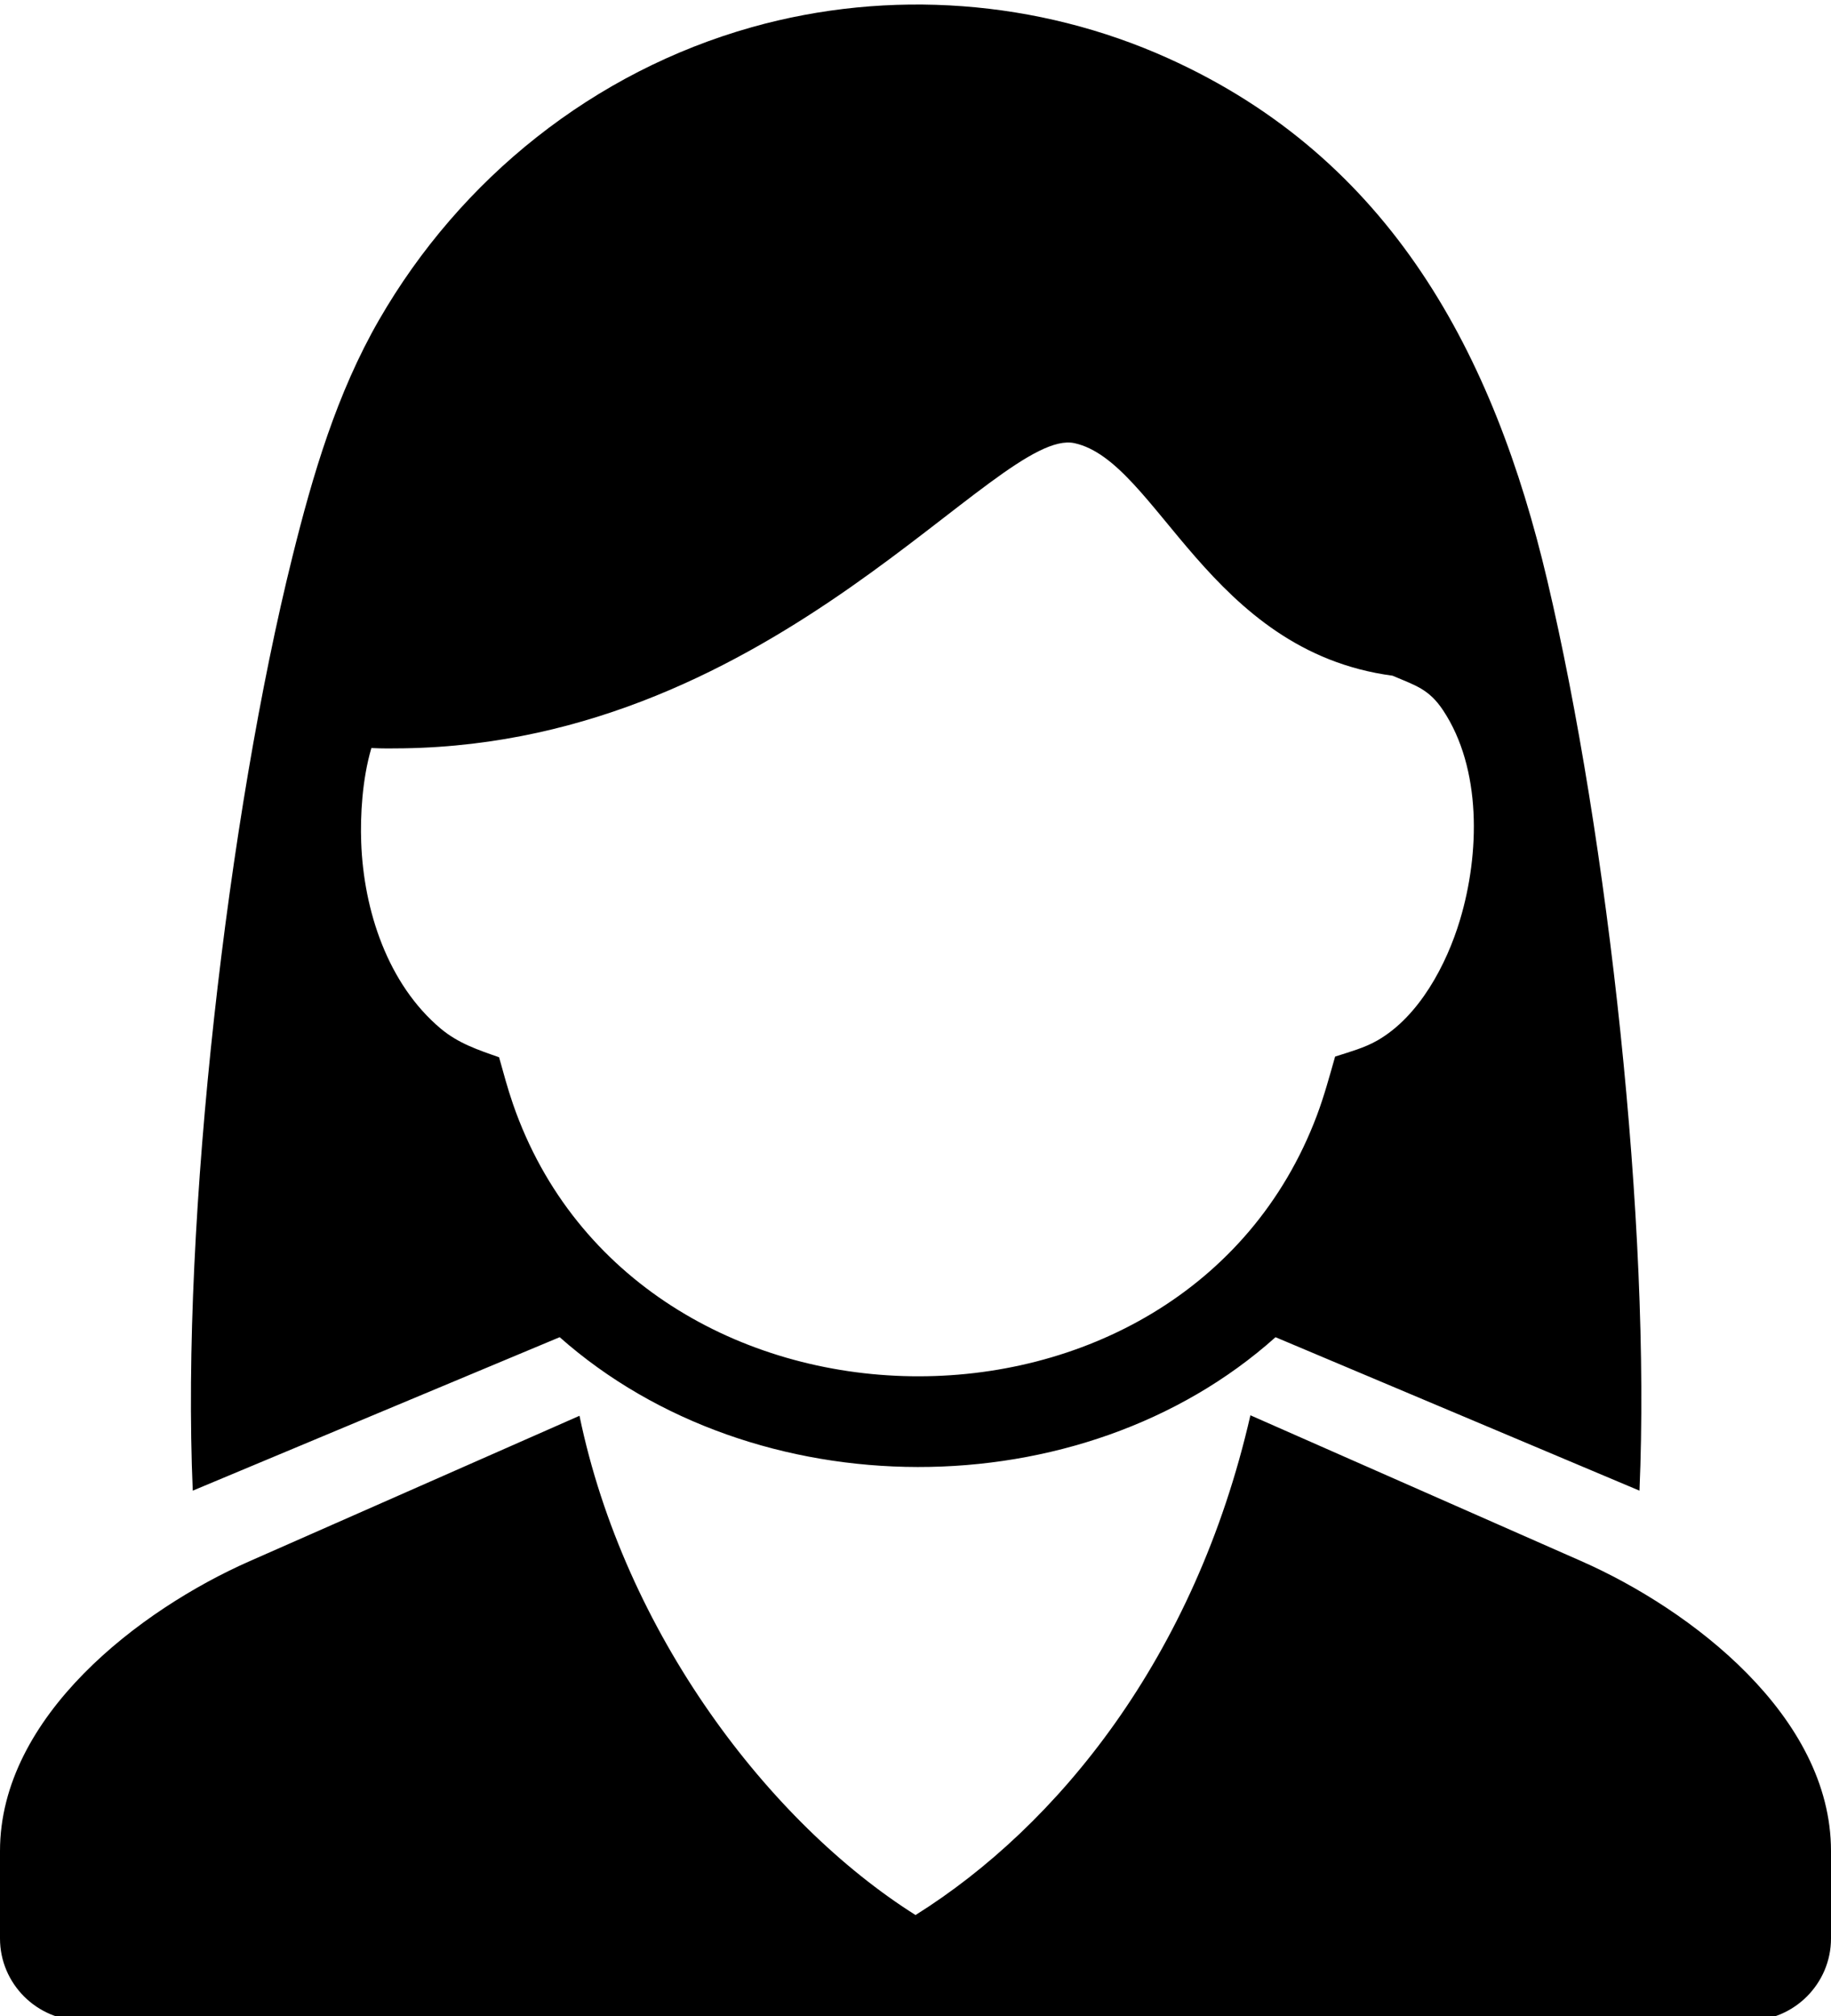 <?xml version="1.0" encoding="utf-8"?>
<!-- Generator: Adobe Illustrator 13.0.0, SVG Export Plug-In . SVG Version: 6.00 Build 14948)  -->
<!DOCTYPE svg PUBLIC "-//W3C//DTD SVG 1.1//EN" "http://www.w3.org/Graphics/SVG/1.1/DTD/svg11.dtd">
<svg version="1.1" id="Layer_1" xmlns="http://www.w3.org/2000/svg" xmlns:xlink="http://www.w3.org/1999/xlink" x="0px" y="0px"
	 width="403.683px" height="444.387px" viewBox="0 0 403.683 444.387" enable-background="new 0 0 403.683 444.387"
	 xml:space="preserve">
<path d="M127.761,312.072l-72.686,32.032C30.837,354.786,0,378.293,0,408.008v11.428v7.861c0,9.951,8.143,18.09,18.089,18.09
	h367.504c9.945,0,18.09-8.139,18.09-18.09v-7.861v-11.428c0-29.715-30.838-53.223-55.068-63.904l-72.936-32.141
	c-12.221,53.42-42.523,90.541-73.832,110.156C169.601,401.786,137.662,359.918,127.761,312.072L127.761,312.072z M202.239,32.096
	c60.771,0,111.071,44.838,119.646,103.232c-20.996-45.045-66.682-76.27-119.645-76.27c-52.969,0-98.643,31.225-119.651,76.27
	C91.163,76.934,141.47,32.096,202.239,32.096L202.239,32.096z M110.032,233.043c0.966,3.453,1.893,6.924,3.066,10.316
	c27.181,78.578,147.815,80.577,177.231,2.533c1.602-4.258,2.779-8.626,4.026-12.996c3.134-1.021,6.386-1.881,9.267-3.525
	c9.277-5.285,15.326-16.813,18.252-26.563c4.414-14.685,4.779-33.403-3.689-46.201c-3.16-4.779-6.188-5.532-11.17-7.666
	c-40.586-5.396-51.913-47.291-70.126-51.256c-17.151-3.729-65.2,65.992-147.917,67.261c-2.348,0.039-4.739,0.061-7.093-0.062
	c-2.038,6.924-2.454,14.928-2.246,20.762c0.533,15.012,5.846,31.259,17.521,41.075C101.03,229.967,105.32,231.399,110.032,233.043
	L110.032,233.043z M83.587,70.486c17.994-31.201,47.331-54.693,82.172-64.493c30.298-8.519,63.1-6.071,91.731,6.829
	c49.278,22.205,71.895,65.33,83.625,115.047c13.428,56.889,22.875,142.364,20.342,200.706l-80.24-33.824
	c-42.85,38.324-114.924,37.977-157.823-0.004l-80.896,33.828c-2.617-60.117,7.839-149.163,21.997-205.961
	C68.963,104.649,74.248,86.683,83.587,70.486L83.587,70.486z"/>
</svg>

